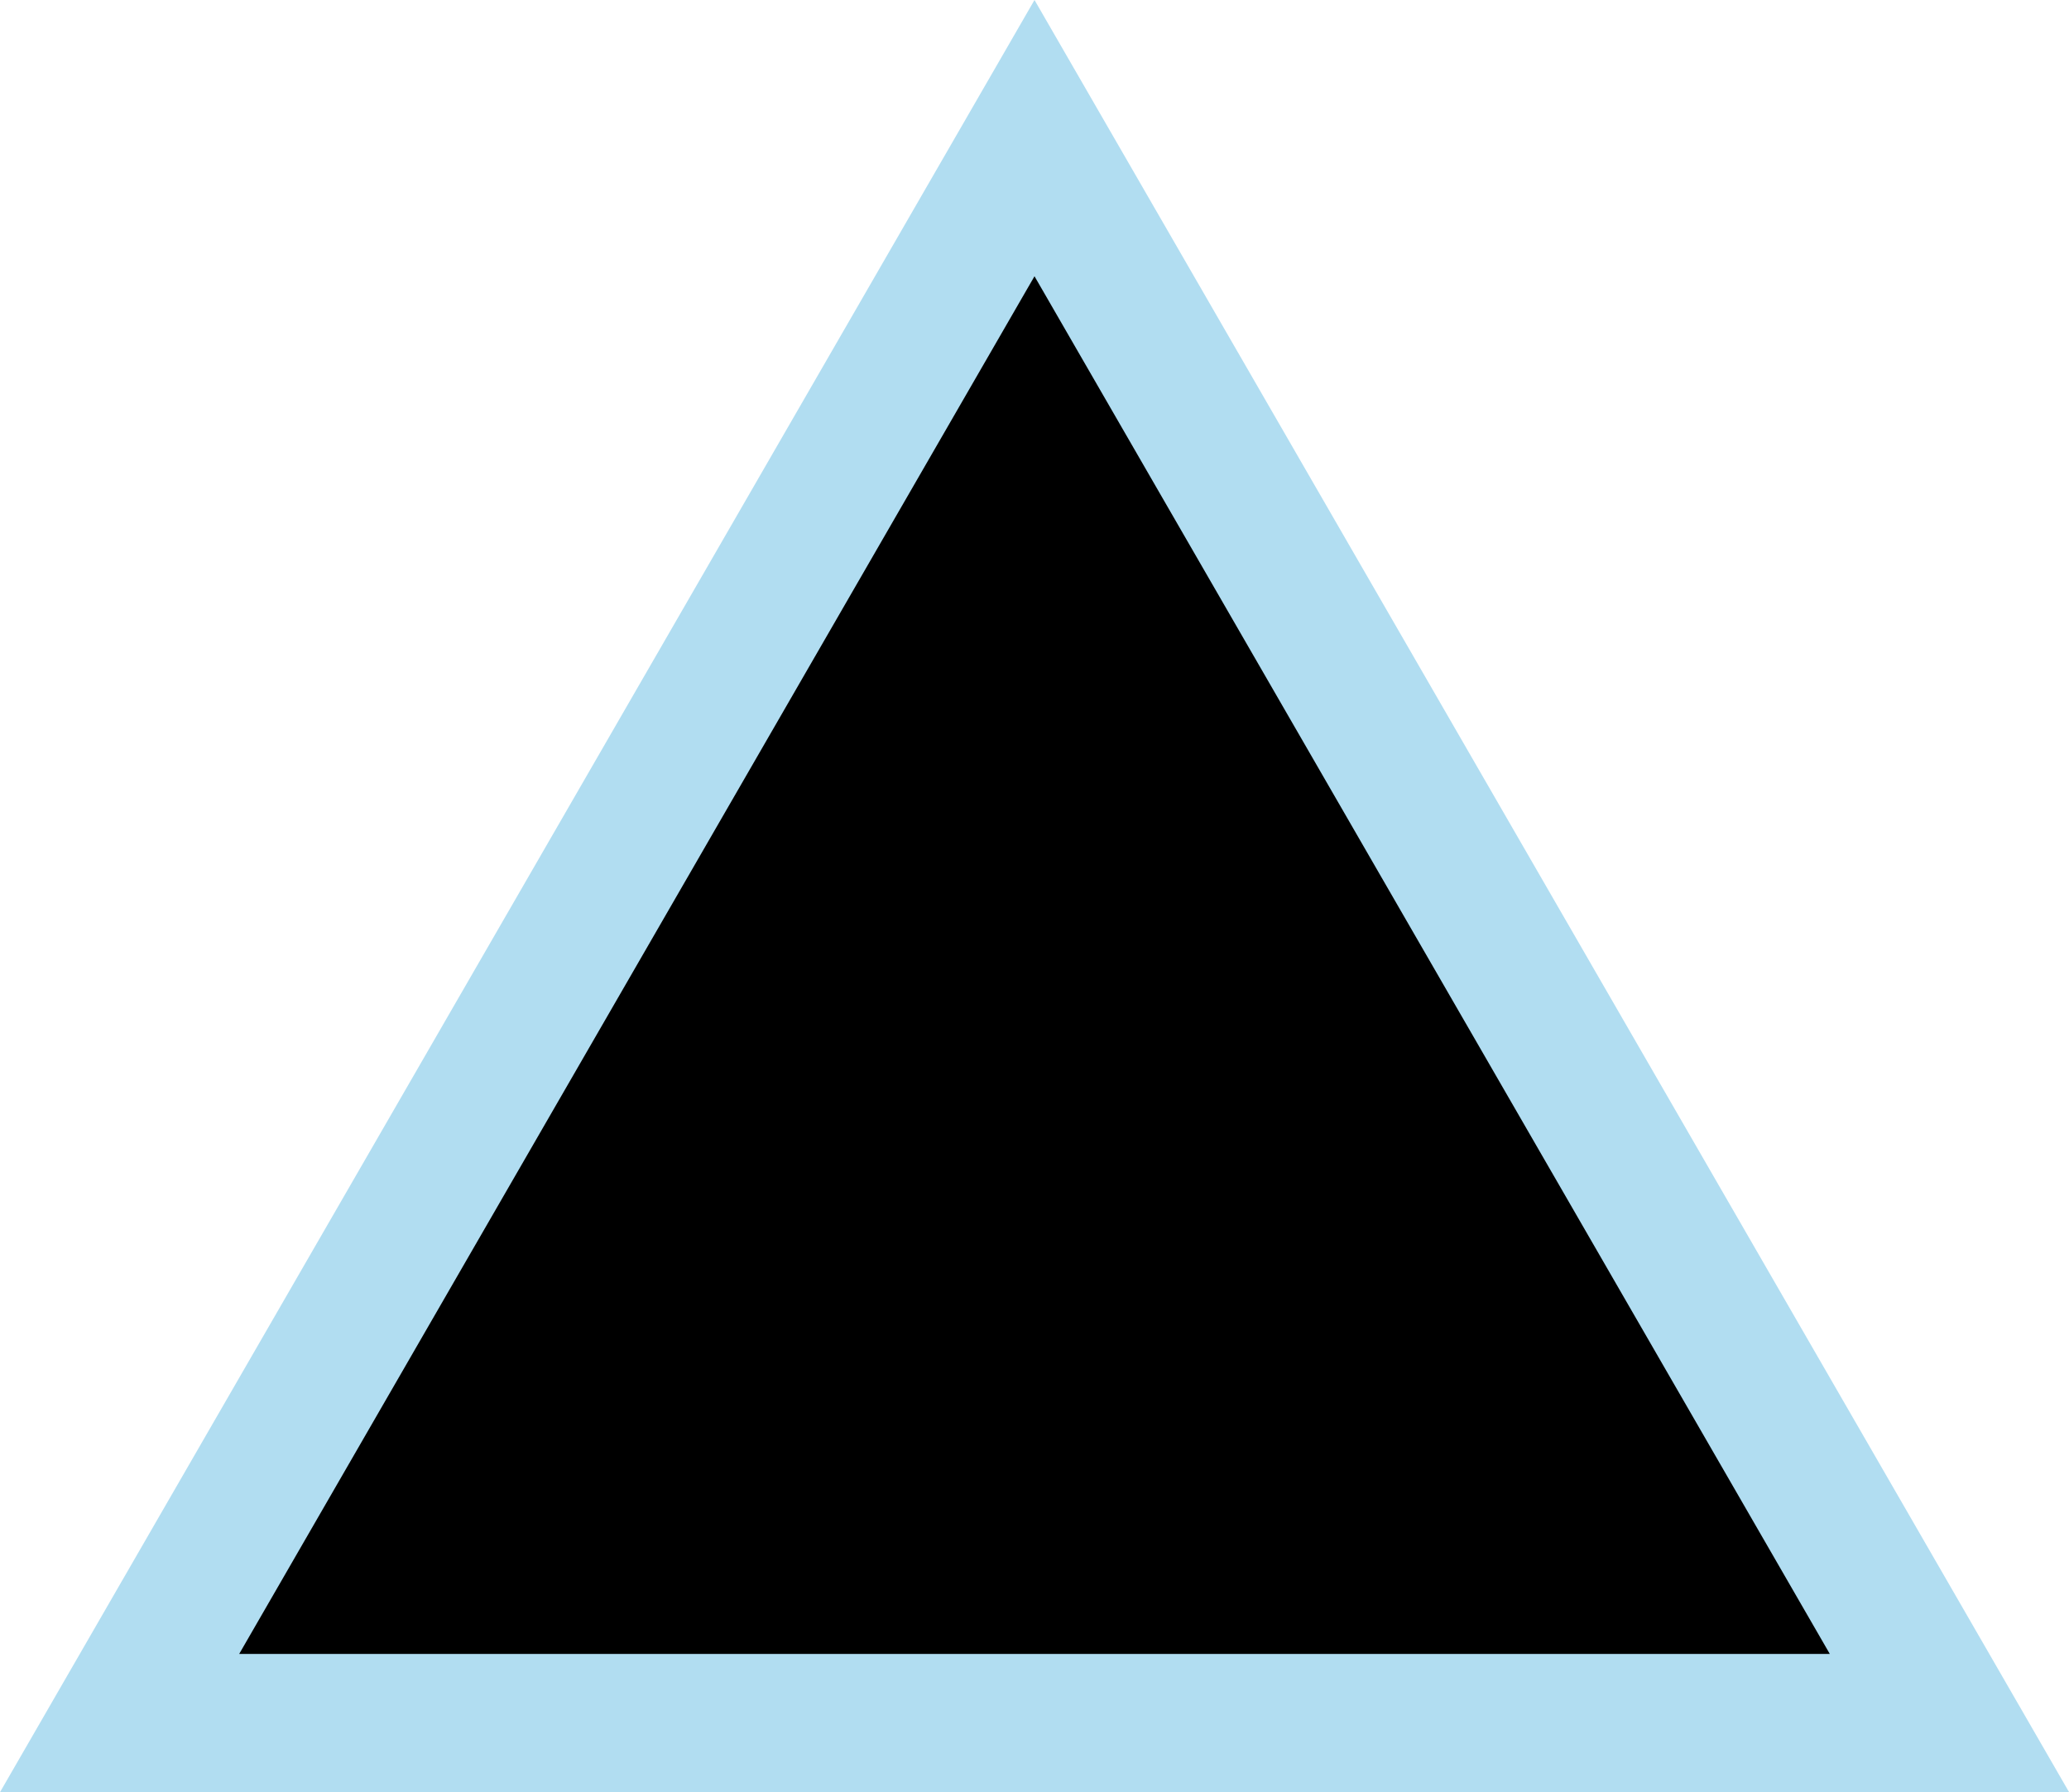 <?xml version="1.0" encoding="UTF-8"?>
<svg id="Layer_1" data-name="Layer 1" xmlns="http://www.w3.org/2000/svg" viewBox="0 0 179.1 155.11">
  <defs>
    <style>
      .cls-1 {
        fill: #b1ddf1;
      }

      .cls-1, .cls-2 {
        stroke: #b1ddf1;
        stroke-miterlimit: 10;
      }

      .cls-2 {
        stroke-linecap: round;
      }
    </style>
  </defs>
  <polygon class="cls-1" points="89.55 1 .87 154.61 178.24 154.61 89.55 1"/>
  <polygon class="cls-2" points="89.55 22.91 19.84 143.65 159.26 143.65 89.55 22.91"/>
</svg>
